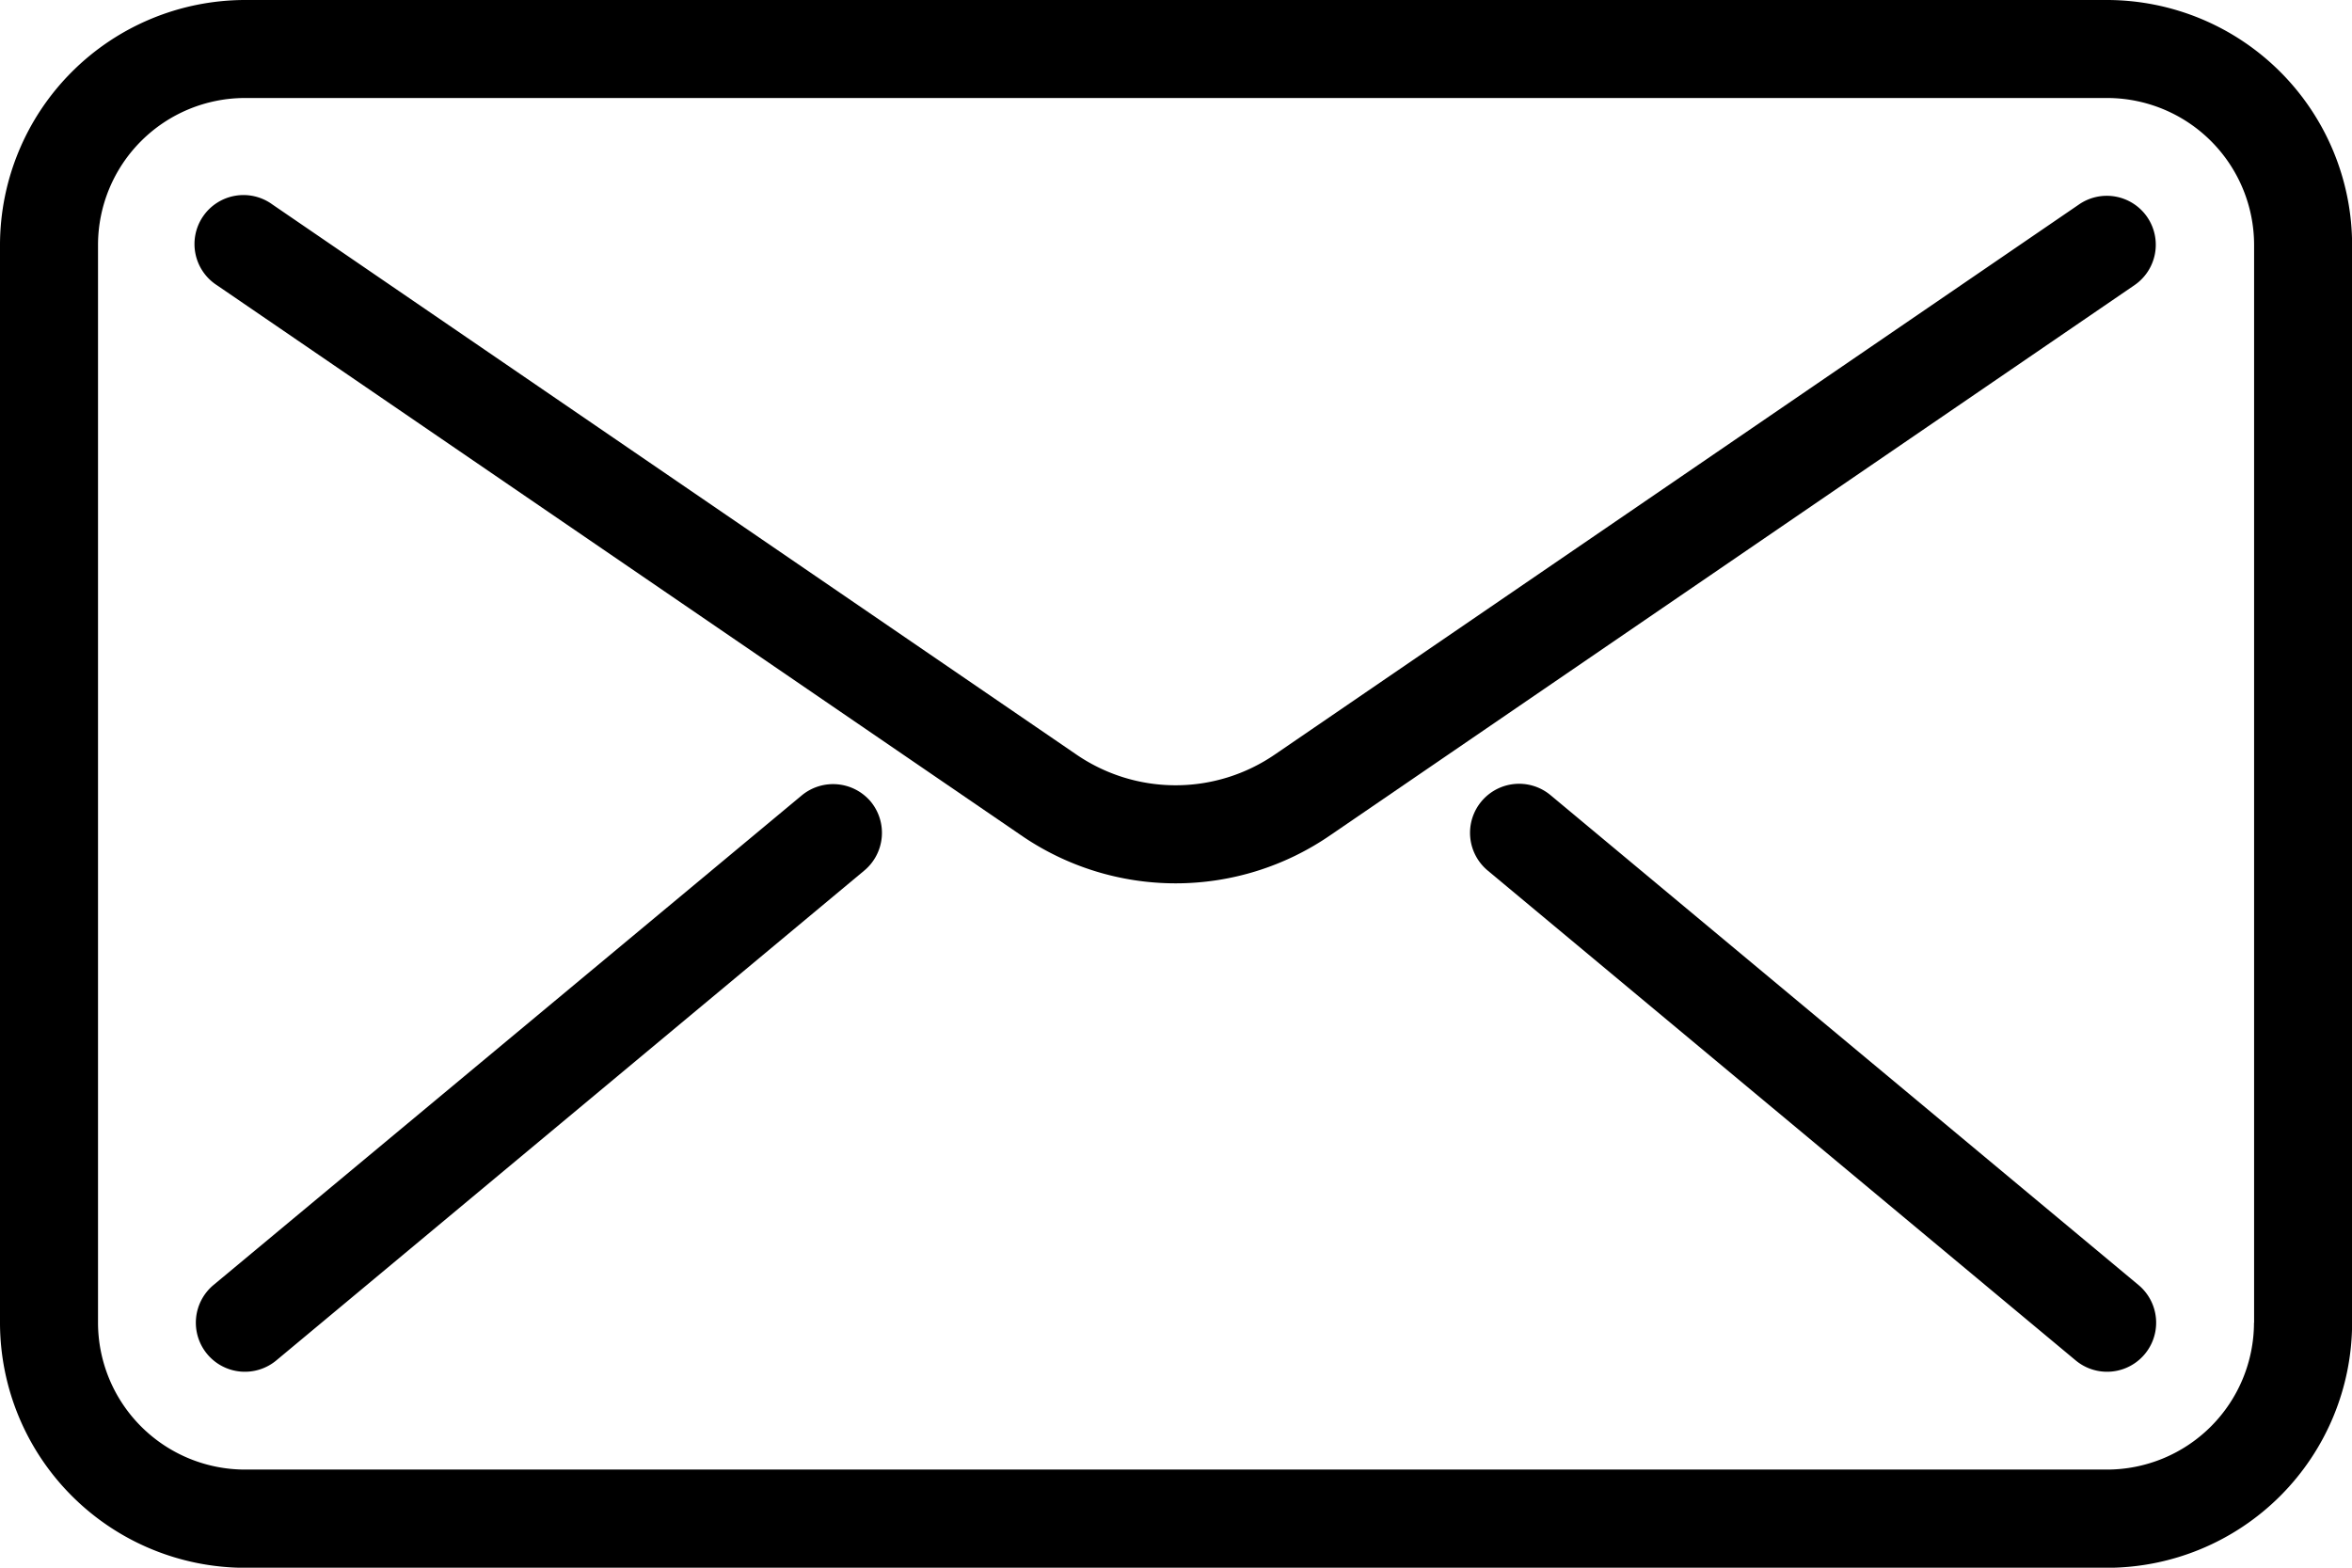 <svg xmlns="http://www.w3.org/2000/svg" width="20.589" height="13.726" viewBox="0 0 20.589 13.726">
  <g id="Group_1828" data-name="Group 1828" transform="translate(0 -1.752)">
    <g id="email" transform="translate(0 1.752)">
      <g id="Group_8" data-name="Group 8" transform="translate(0 0)">
        <g id="Group_7" data-name="Group 7">
          <path id="Path_429" data-name="Path 429" d="M18.444,85.333H2.145A2.148,2.148,0,0,0,0,87.478v9.437a2.148,2.148,0,0,0,2.145,2.145h16.3a2.148,2.148,0,0,0,2.145-2.145V87.478A2.148,2.148,0,0,0,18.444,85.333Zm1.287,11.581A1.288,1.288,0,0,1,18.444,98.2H2.145A1.288,1.288,0,0,1,.858,96.914V87.478a1.288,1.288,0,0,1,1.287-1.287h16.3a1.288,1.288,0,0,1,1.287,1.287v9.436Z" transform="translate(0 -85.333)"/>
        </g>
      </g>
      <g id="Group_10" data-name="Group 10" transform="translate(1.716 1.716)">
        <g id="Group_9" data-name="Group 9" transform="translate(0 0)">
          <path id="Path_430" data-name="Path 430" d="M59.752,128.187a.429.429,0,0,0-.6-.112l-7.035,4.813a1.536,1.536,0,0,1-1.744,0l-7.035-4.814a.429.429,0,1,0-.484.708l7.035,4.813a2.386,2.386,0,0,0,2.713,0l7.035-4.813A.429.429,0,0,0,59.752,128.187Z" transform="translate(-42.67 -128)"/>
        </g>
      </g>
      <g id="Group_12" data-name="Group 12" transform="translate(1.715 6.863)">
        <g id="Group_11" data-name="Group 11" transform="translate(0 0)">
          <path id="Path_431" data-name="Path 431" d="M48.552,256.15a.431.431,0,0,0-.6-.055L42.8,260.384a.429.429,0,0,0,.55.66l5.147-4.289A.43.43,0,0,0,48.552,256.15Z" transform="translate(-42.646 -255.996)"/>
        </g>
      </g>
      <g id="Group_14" data-name="Group 14" transform="translate(12.868 6.863)">
        <g id="Group_13" data-name="Group 13" transform="translate(0 0)">
          <path id="Path_432" data-name="Path 432" d="M325.853,260.383l-5.147-4.289a.429.429,0,1,0-.55.66l5.147,4.289a.429.429,0,1,0,.55-.66Z" transform="translate(-320.001 -255.995)"/>
        </g>
      </g>
    </g>
  </g>
</svg>
